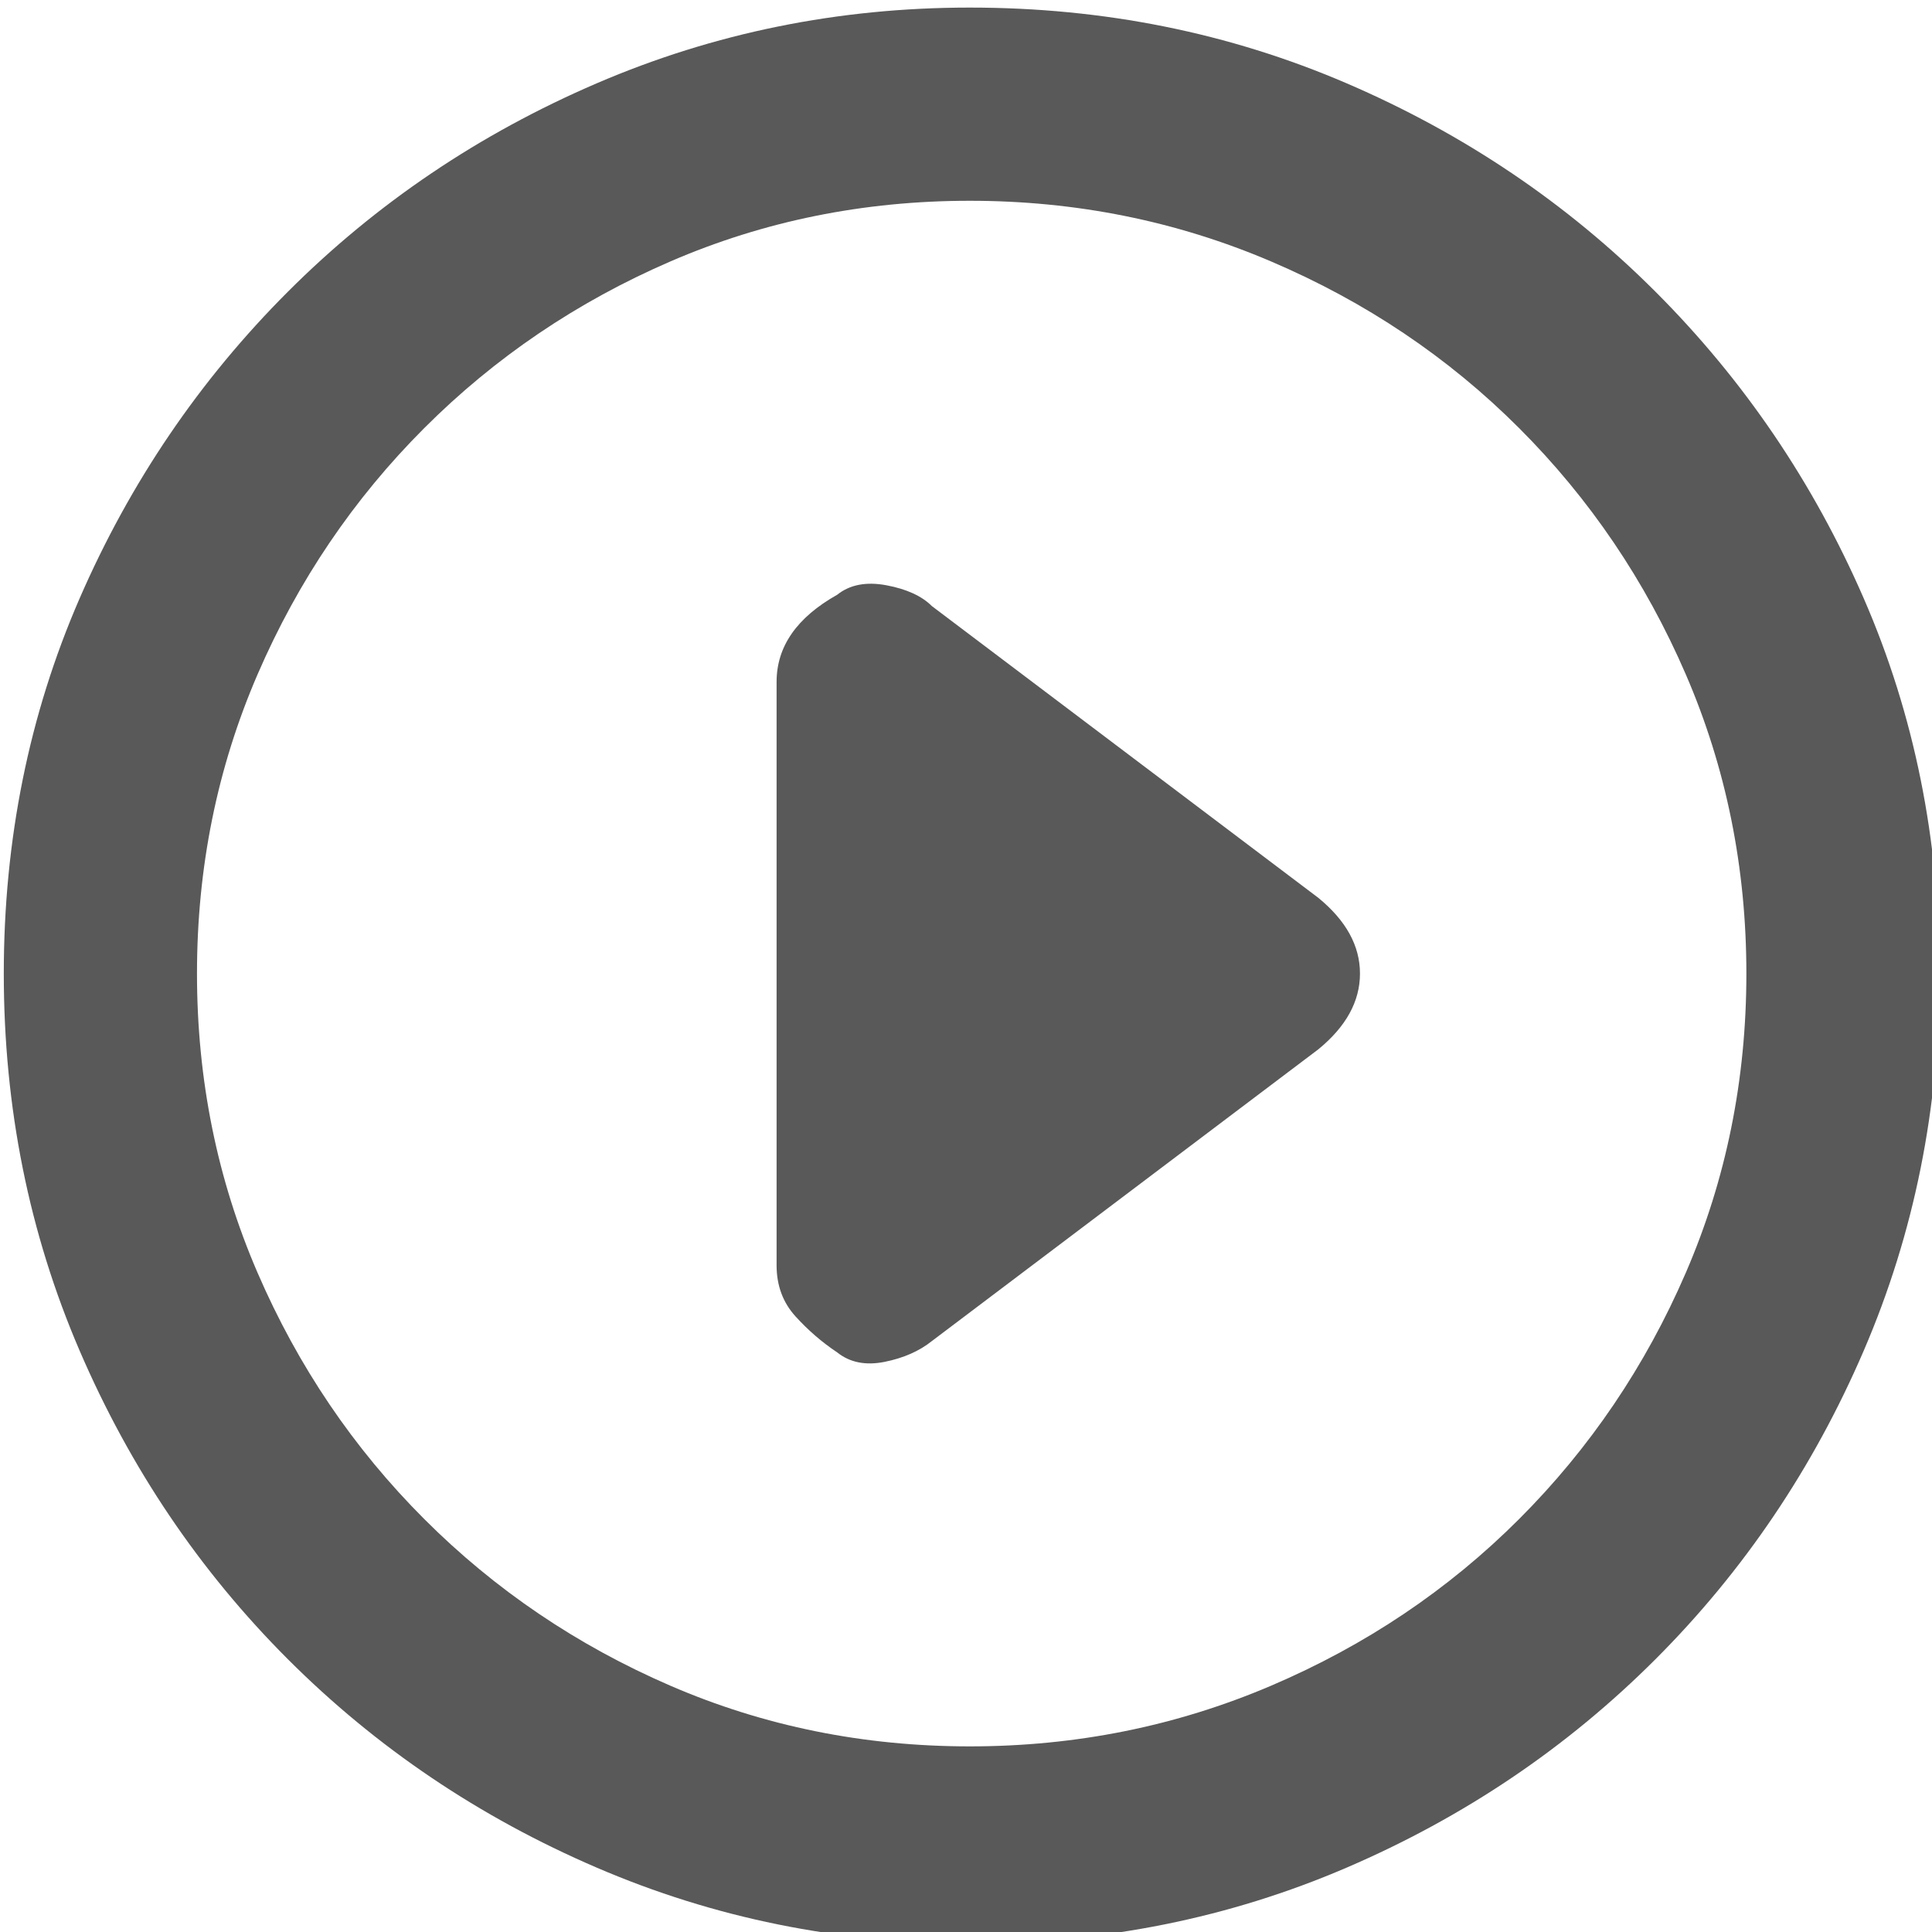 <svg xmlns="http://www.w3.org/2000/svg" version="1.1" xmlns:xlink="http://www.w3.org/1999/xlink" viewBox="0 0 510 510" preserveAspectRatio="xMidYMid">
                    <defs><style>.cls-1{fill:#595959;}</style></defs>
                    <title>play</title>
                    <g id="Layer_2" data-name="Layer 2"><g id="play">
                    <path class="cls-1" d="M256 2q53 0 99.5 20T437 77t55 81 20 99-20 99.5-55 81.5-81.5 55-99.5 20q-52 0-98.5-20T76 438t-55-81.5T1 257t20-99 55-81 81.5-55T256 2zm0 459q42 0 79.5-16t65.5-44 44-65 16-79-16-79-44-65-65.5-44T256 53t-79 16-65 44-44 65-16 79 16 79 44 65 65 44 79 16zm92-224q11 9 11 20t-11 20l-102 77q-5 4-12.5 5.5T221 357q-6-4-11-9.5t-5-13.5V180q0-14 16-23 5-4 13-2.5t12 5.5z"></path>
                    </g></g>
                    </svg>